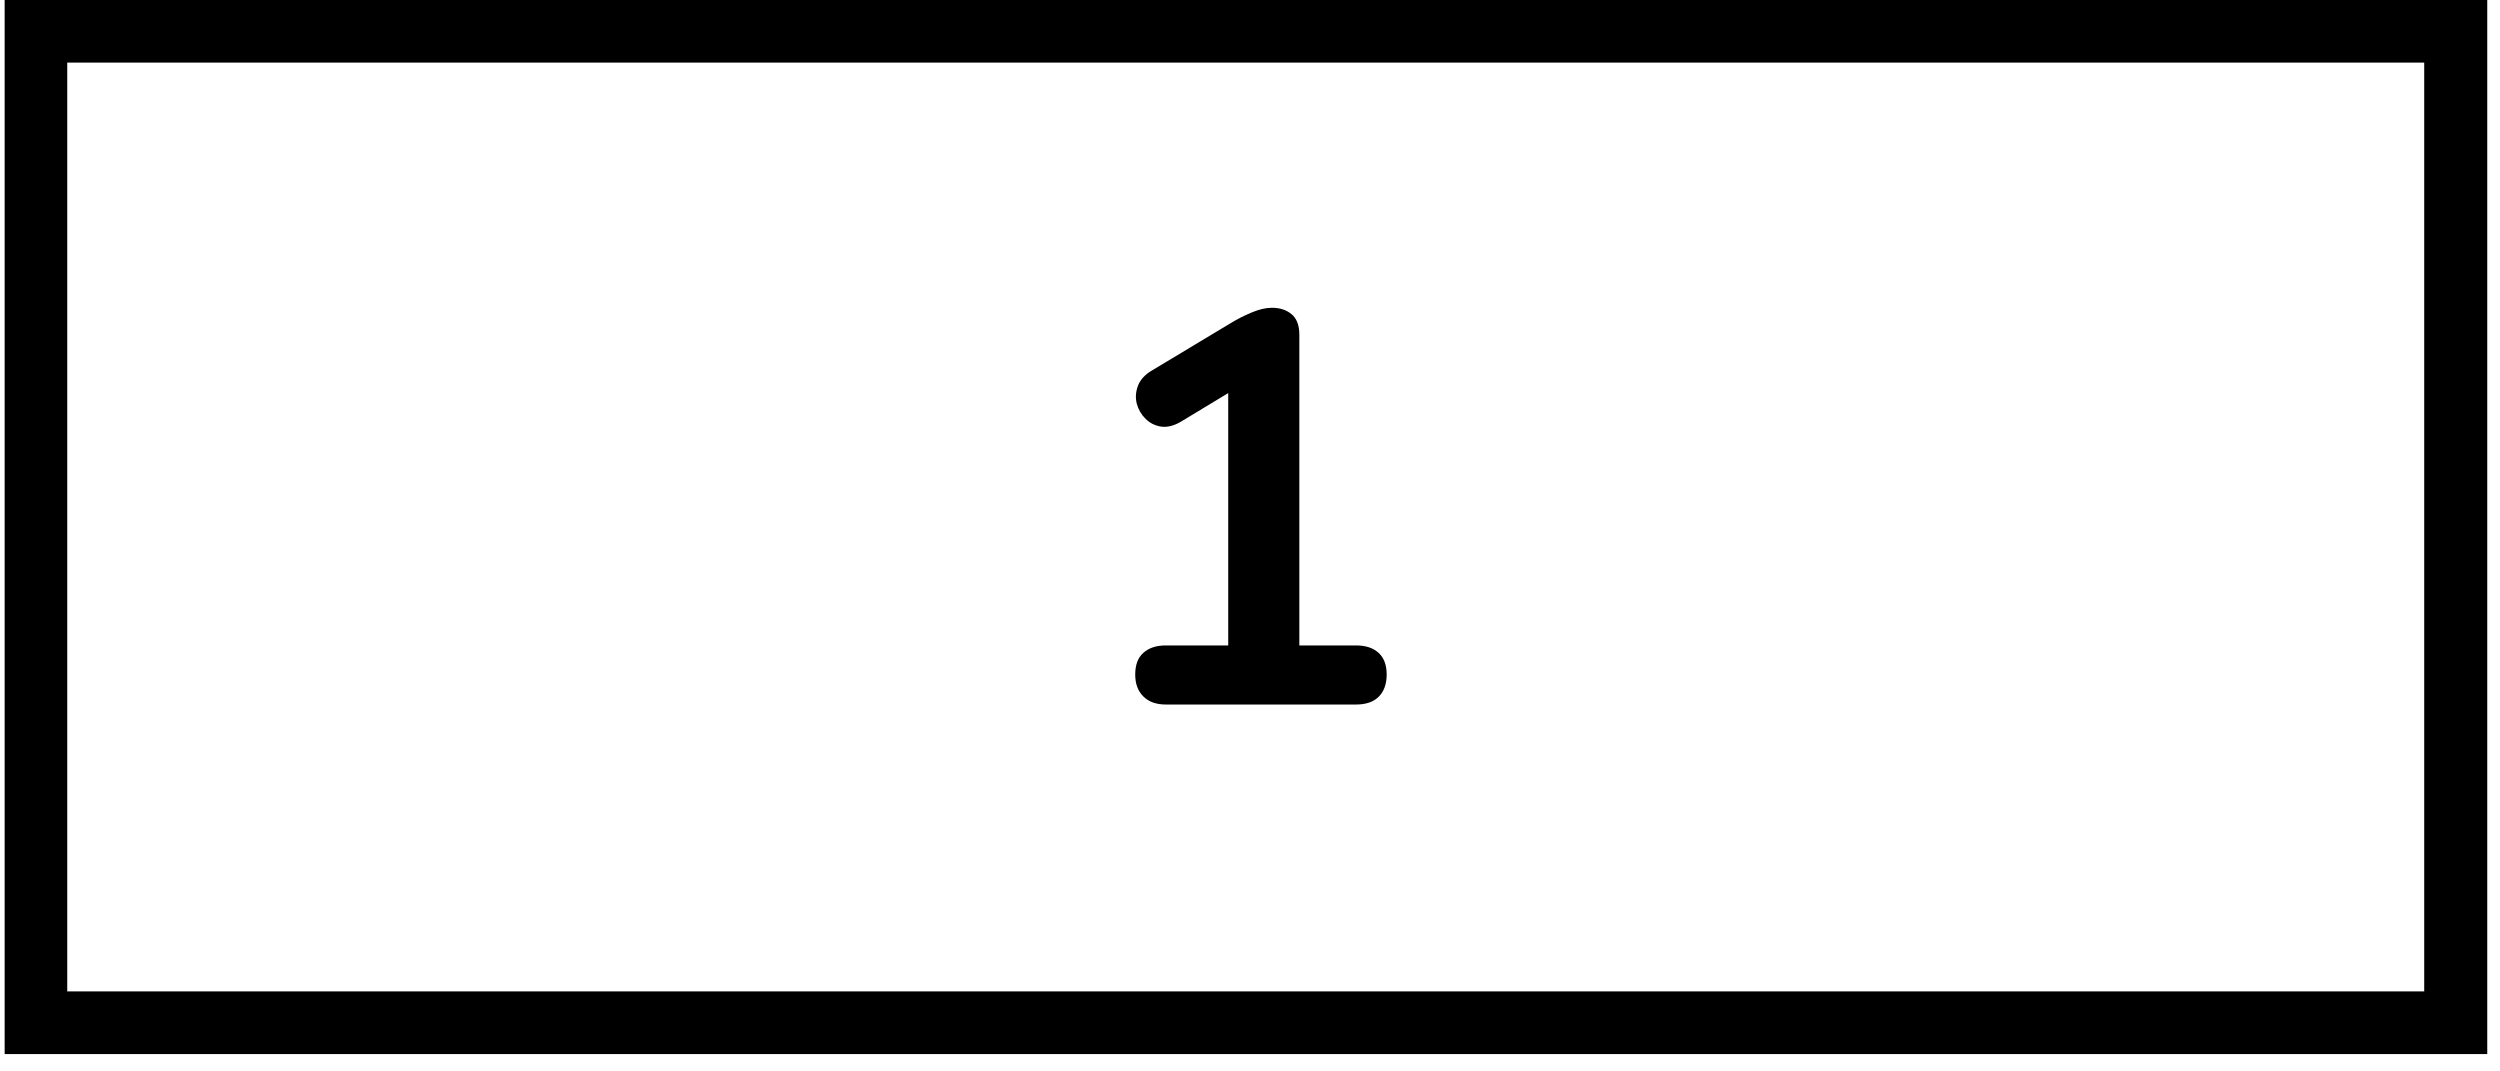 <svg xmlns="http://www.w3.org/2000/svg" xmlns:xlink="http://www.w3.org/1999/xlink" width="238" zoomAndPan="magnify" viewBox="0 0 178.5 76.5" height="102" preserveAspectRatio="xMidYMid meet" version="1.0"><defs><g/><clipPath id="ec5670e699"><path d="M 0.332 0 L 177.59 0 L 177.59 75.258 L 0.332 75.258 Z M 0.332 0 " clip-rule="nonzero"/></clipPath></defs><g clip-path="url(#ec5670e699)"><path stroke-linecap="butt" transform="matrix(0.745, 0, 0, 0.745, 0.332, 0)" fill="none" stroke-linejoin="miter" d="M -0.001 -0 L 237.888 -0 L 237.888 101.015 L -0.001 101.015 Z M -0.001 -0 " stroke="#000000" stroke-width="12" stroke-opacity="1" stroke-miterlimit="4"/></g><g fill="#000000" fill-opacity="1"><g transform="translate(77.039, 50.303)"><g><path d="M 6.203 0 C 5.516 0 4.977 -0.191 4.594 -0.578 C 4.207 -0.961 4.016 -1.484 4.016 -2.141 C 4.016 -2.828 4.207 -3.344 4.594 -3.688 C 4.977 -4.039 5.516 -4.219 6.203 -4.219 L 10.656 -4.219 L 10.656 -23.719 L 13.109 -23.719 L 7.266 -20.188 C 6.766 -19.895 6.297 -19.781 5.859 -19.844 C 5.422 -19.914 5.051 -20.102 4.75 -20.406 C 4.445 -20.707 4.238 -21.066 4.125 -21.484 C 4.02 -21.91 4.051 -22.344 4.219 -22.781 C 4.395 -23.219 4.738 -23.582 5.25 -23.875 L 10.734 -27.172 C 11.254 -27.492 11.781 -27.766 12.312 -27.984 C 12.844 -28.211 13.332 -28.328 13.781 -28.328 C 14.344 -28.328 14.805 -28.176 15.172 -27.875 C 15.547 -27.57 15.734 -27.078 15.734 -26.391 L 15.734 -4.219 L 19.781 -4.219 C 20.477 -4.219 21.016 -4.039 21.391 -3.688 C 21.773 -3.344 21.969 -2.828 21.969 -2.141 C 21.969 -1.453 21.773 -0.922 21.391 -0.547 C 21.016 -0.18 20.477 0 19.781 0 Z M 6.203 0 "/></g></g></g></svg>